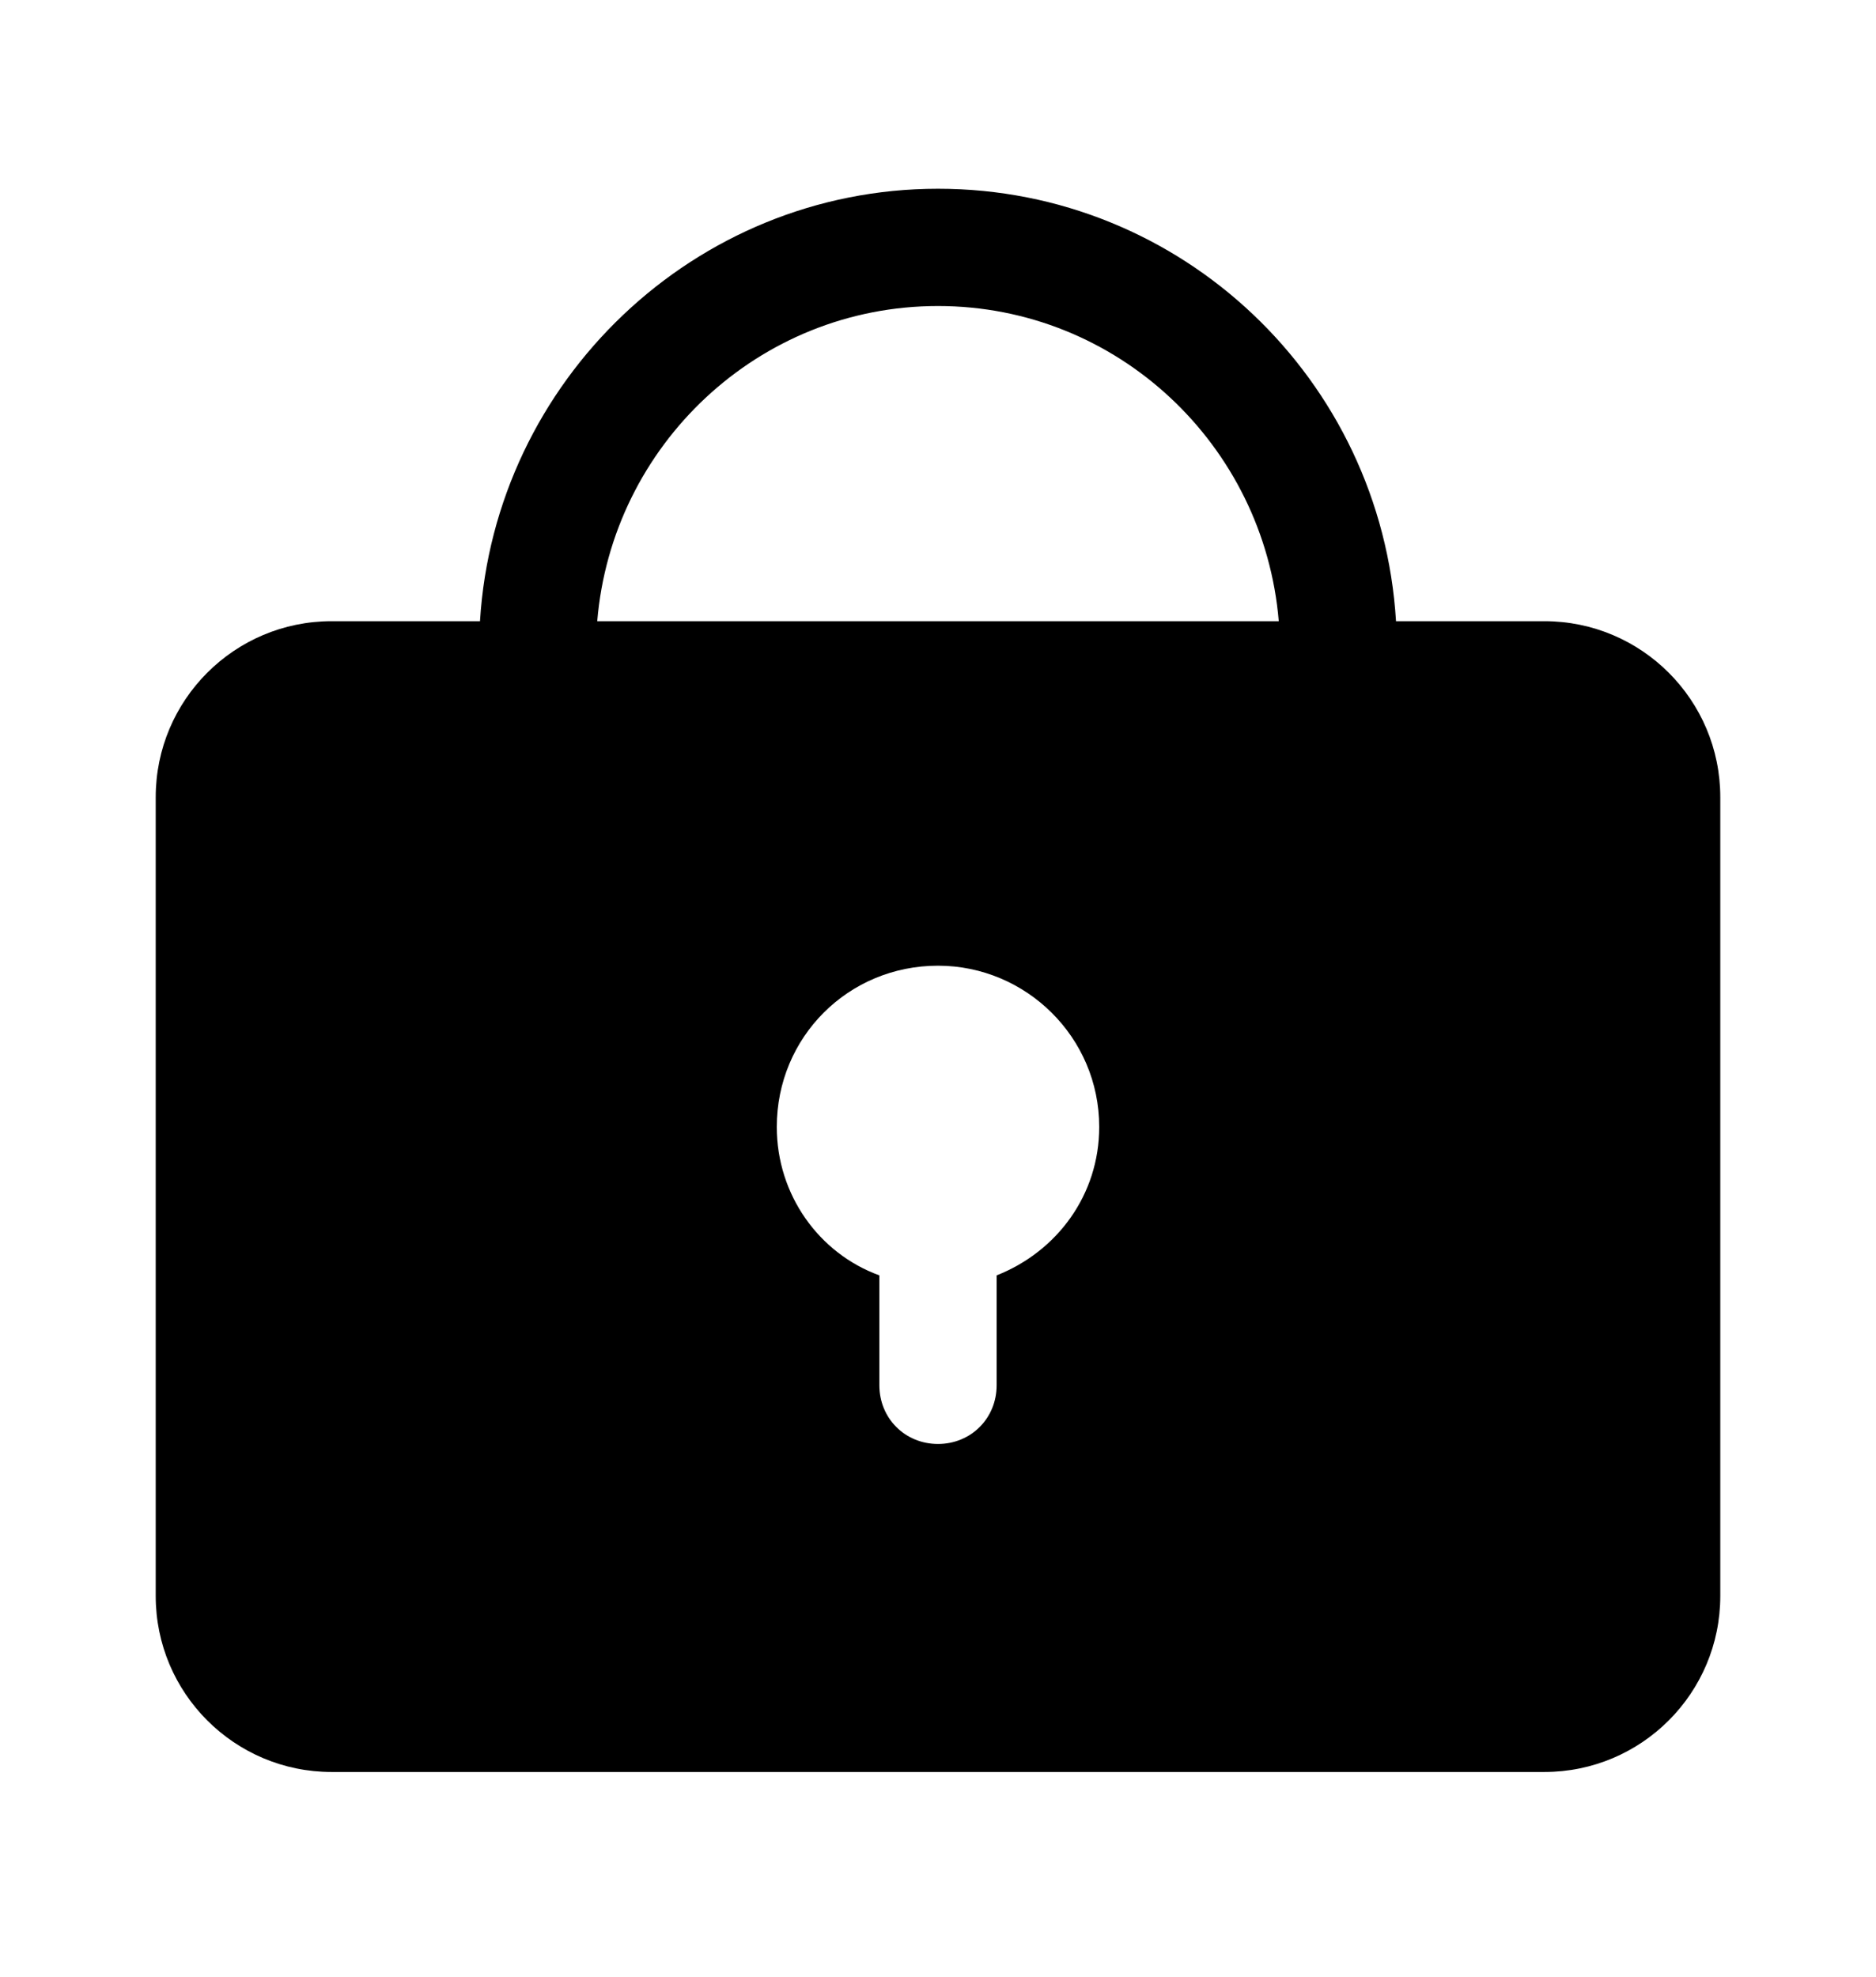 <svg xmlns="http://www.w3.org/2000/svg" viewBox="0 -1024 1024 1079">
	<path transform="translate(0 -37)" d="M762 -648C754 -780 645 -884 512 -884C379 -884 270 -779 262 -648H181C128 -648 85 -605 85 -552V-116C85 -63 128 -20 181 -20H843C896 -20 939 -63 939 -116V-552C939 -605 896 -648 843 -648ZM326 -648C334 -744 414 -820 512 -820C610 -820 690 -744 698 -648ZM544 -231C544 -213 530 -199 512 -199C494 -199 480 -213 480 -231V-291C447 -303 424 -335 424 -372C424 -421 463 -460 512 -460C560 -460 600 -421 600 -372C600 -335 577 -304 544 -291Z"/>
</svg>